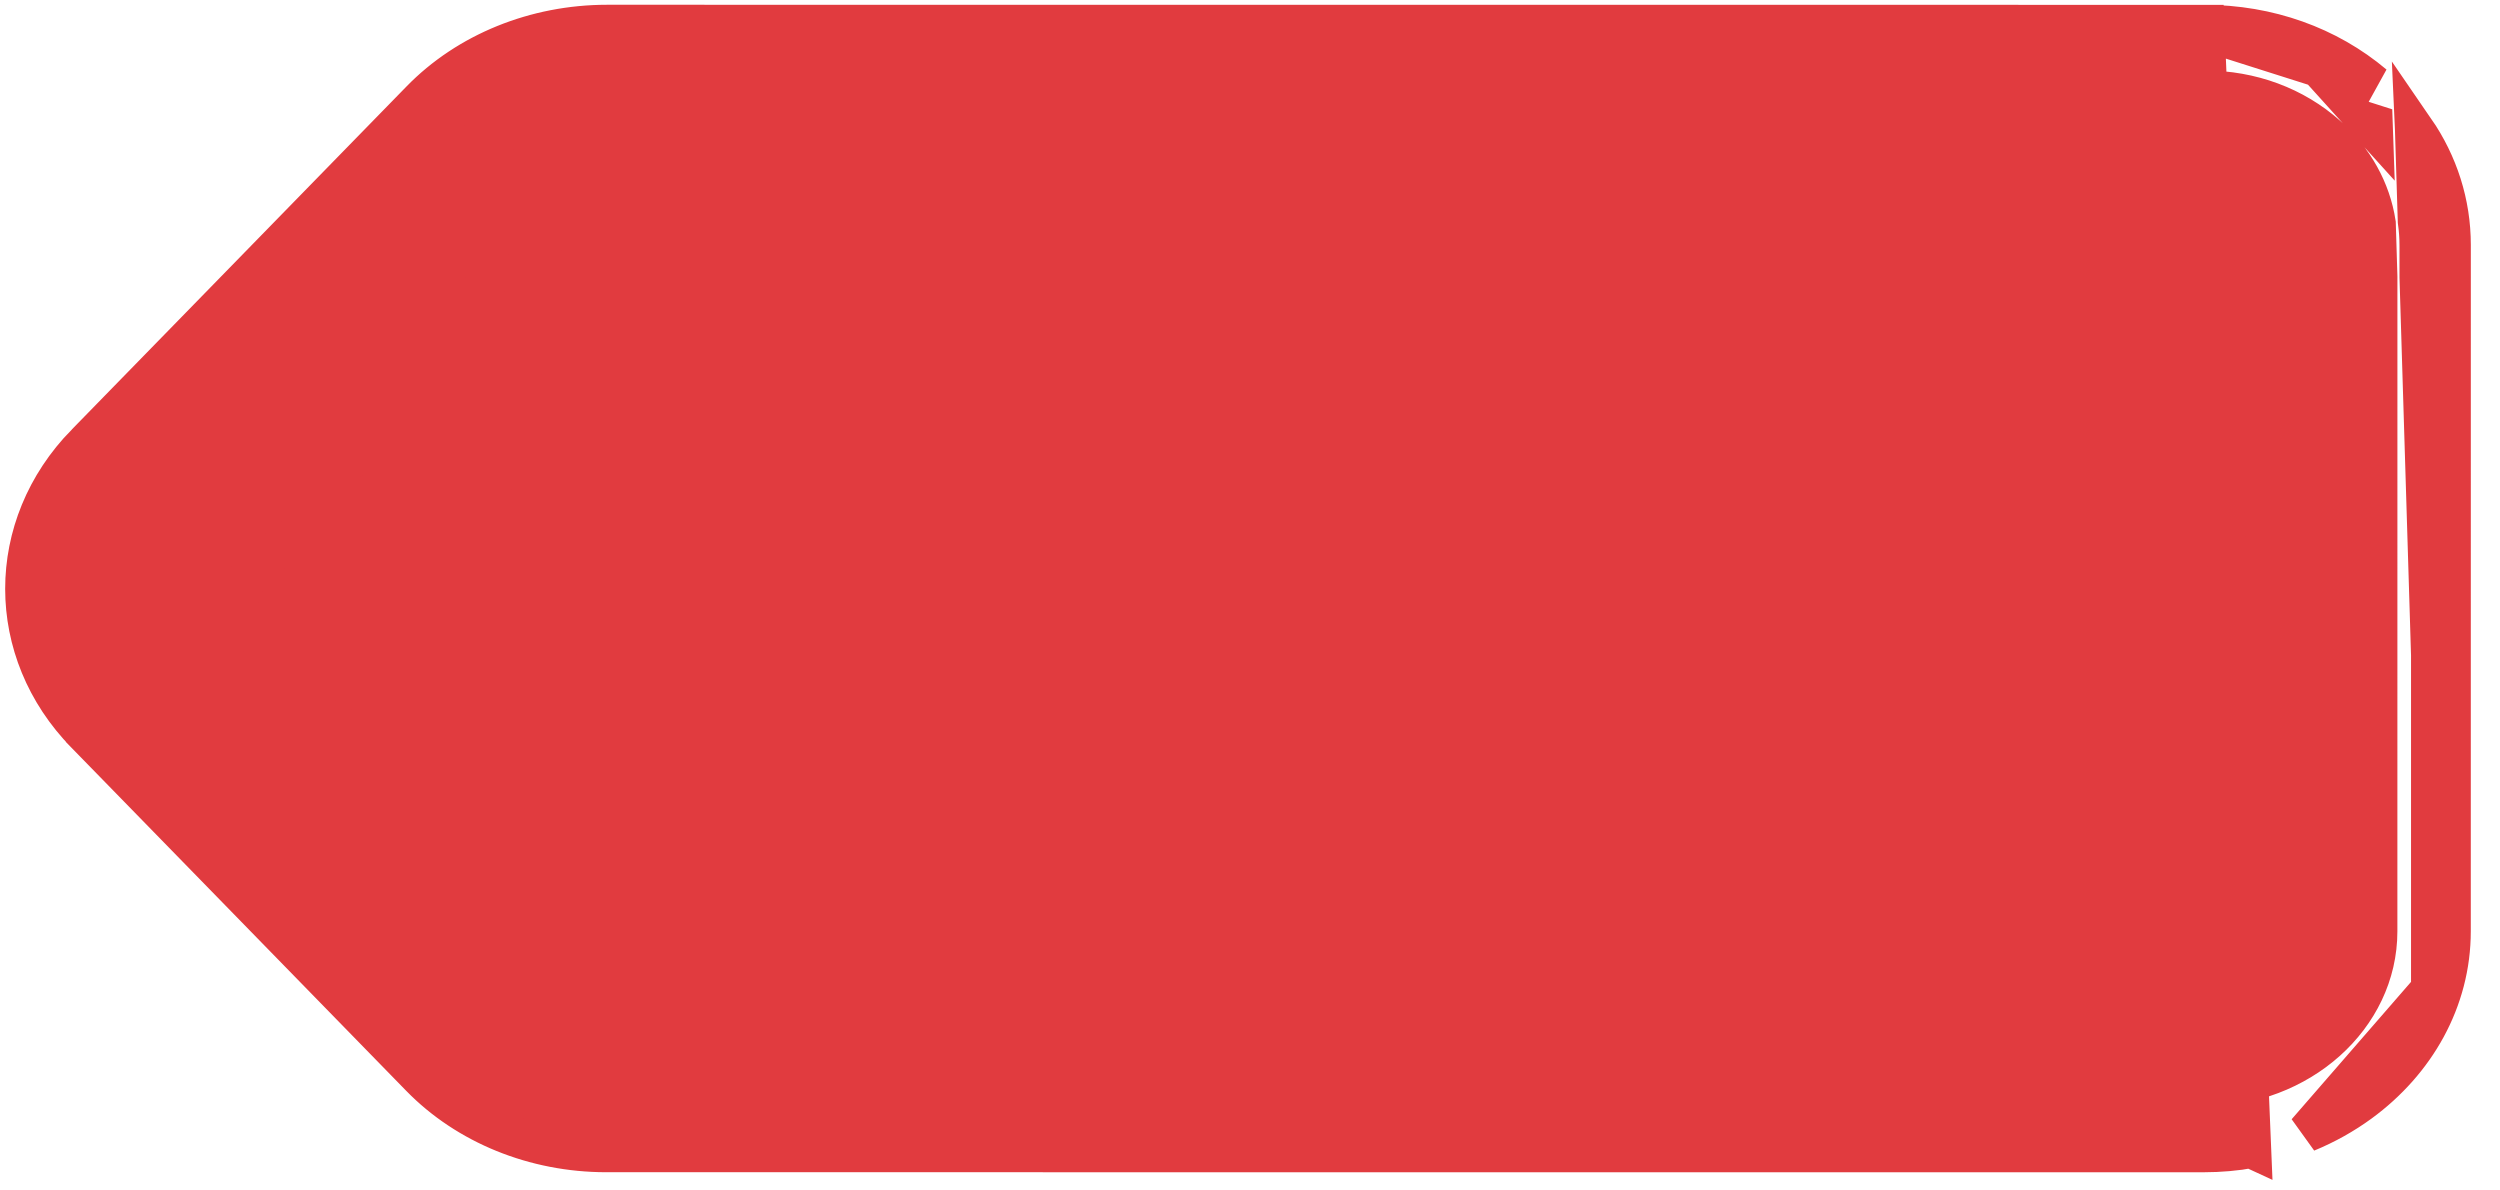 <svg width="63" height="30" viewBox="0 0 63 30" fill="none" xmlns="http://www.w3.org/2000/svg">
<path d="M60.853 3.272L60.924 5.576C60.953 5.779 60.967 5.985 60.967 6.193L60.967 6.982L61.257 16.476L61.258 16.489L61.258 16.489L61.258 24.77L61.258 24.93L61.149 25.056L58.127 28.533C58.61 28.334 59.061 28.081 59.469 27.783C60.871 26.758 61.763 25.203 61.764 23.47L60.853 3.272ZM60.853 3.272C61.447 4.135 61.764 5.13 61.765 6.171C61.765 6.171 61.765 6.171 61.765 6.171L61.764 23.47L60.853 3.272ZM56.733 28.936L55.31 28.279L55.531 27.387C57.948 27.387 59.914 25.626 59.914 23.471L59.915 6.975L59.874 5.63C59.746 4.794 59.319 4.025 58.641 3.418C57.818 2.683 56.726 2.276 55.557 2.277L55.557 2.277L16.632 2.275L15.404 2.314C15.417 2.452 15.464 2.649 15.535 2.919C15.54 2.938 15.545 2.958 15.55 2.978C15.629 3.276 15.726 3.641 15.746 3.973C15.767 4.319 15.715 4.778 15.302 5.08C15.269 5.104 15.205 5.148 15.114 5.179L18.273 8.321L18.591 8.637L18.284 8.95C18.032 9.207 17.628 9.474 17.165 9.738C16.692 10.008 16.116 10.3 15.487 10.603C14.841 10.914 14.101 11.255 13.348 11.602C13.301 11.623 13.254 11.645 13.207 11.666L14.009 14.178L14.03 14.243L14.03 14.31L14.03 16.614C14.095 16.704 14.112 16.788 14.117 16.814C14.129 16.876 14.127 16.932 14.125 16.965C14.117 17.087 14.073 17.265 14.014 17.475L13.754 17.441C13.748 17.449 13.742 17.457 13.737 17.465C13.673 17.553 13.597 17.657 13.518 17.762C13.307 18.039 13.011 18.401 12.674 18.625C12.504 18.738 12.27 18.853 11.99 18.859C11.712 18.866 11.466 18.764 11.272 18.593L6.427 16.012L6.353 15.973L6.296 15.915C6.122 15.737 6.017 15.524 6.005 15.287C5.994 15.06 6.069 14.852 6.176 14.673C6.383 14.326 6.763 13.993 7.201 13.682C8.09 13.05 9.428 12.367 10.826 11.701C11.222 11.513 11.617 11.329 12.008 11.147L12.389 3.863L12.234 3.709L12.396 3.721L12.492 1.883L12.514 1.458L12.987 1.443L14.918 1.382C15.033 1.345 15.155 1.329 15.274 1.329L15.274 1.329L16.591 1.329L34.897 0.751L34.906 0.751L34.915 0.751L49.035 0.751L55.365 0.751L55.455 0.751L55.541 0.778L59.817 2.135C58.661 1.159 57.158 0.622 55.556 0.622L56.733 28.936ZM56.733 28.936C56.344 29.005 55.942 29.041 55.532 29.041L15.273 29.04C15.273 29.04 15.273 29.04 15.273 29.04C13.474 29.039 11.77 28.345 10.595 27.14L10.595 27.14L2.159 18.493L2.159 18.492C0.124 16.415 0.115 13.267 2.166 11.173L2.167 11.173L10.602 2.528L10.602 2.528C11.783 1.315 13.497 0.621 15.296 0.62C15.296 0.62 15.296 0.62 15.296 0.62L55.556 0.622L56.733 28.936ZM59.799 3.181C59.776 3.155 59.752 3.128 59.728 3.102L59.797 3.124L59.799 3.181ZM14.975 9.767C14.376 10.056 13.742 10.349 13.088 10.65L13.39 4.859L17.144 8.592C16.995 8.695 16.81 8.81 16.587 8.937C16.146 9.189 15.596 9.468 14.975 9.767ZM13.535 3.804L13.446 3.797L13.52 2.373L14.355 2.347C14.375 2.599 14.447 2.874 14.508 3.102L14.512 3.118L14.518 3.143C14.605 3.472 14.681 3.76 14.696 4.004C14.697 4.019 14.697 4.034 14.697 4.047C14.432 3.932 14.065 3.842 13.535 3.804Z" fill="#E13B3F" stroke="#E13B3F"/>
</svg>
